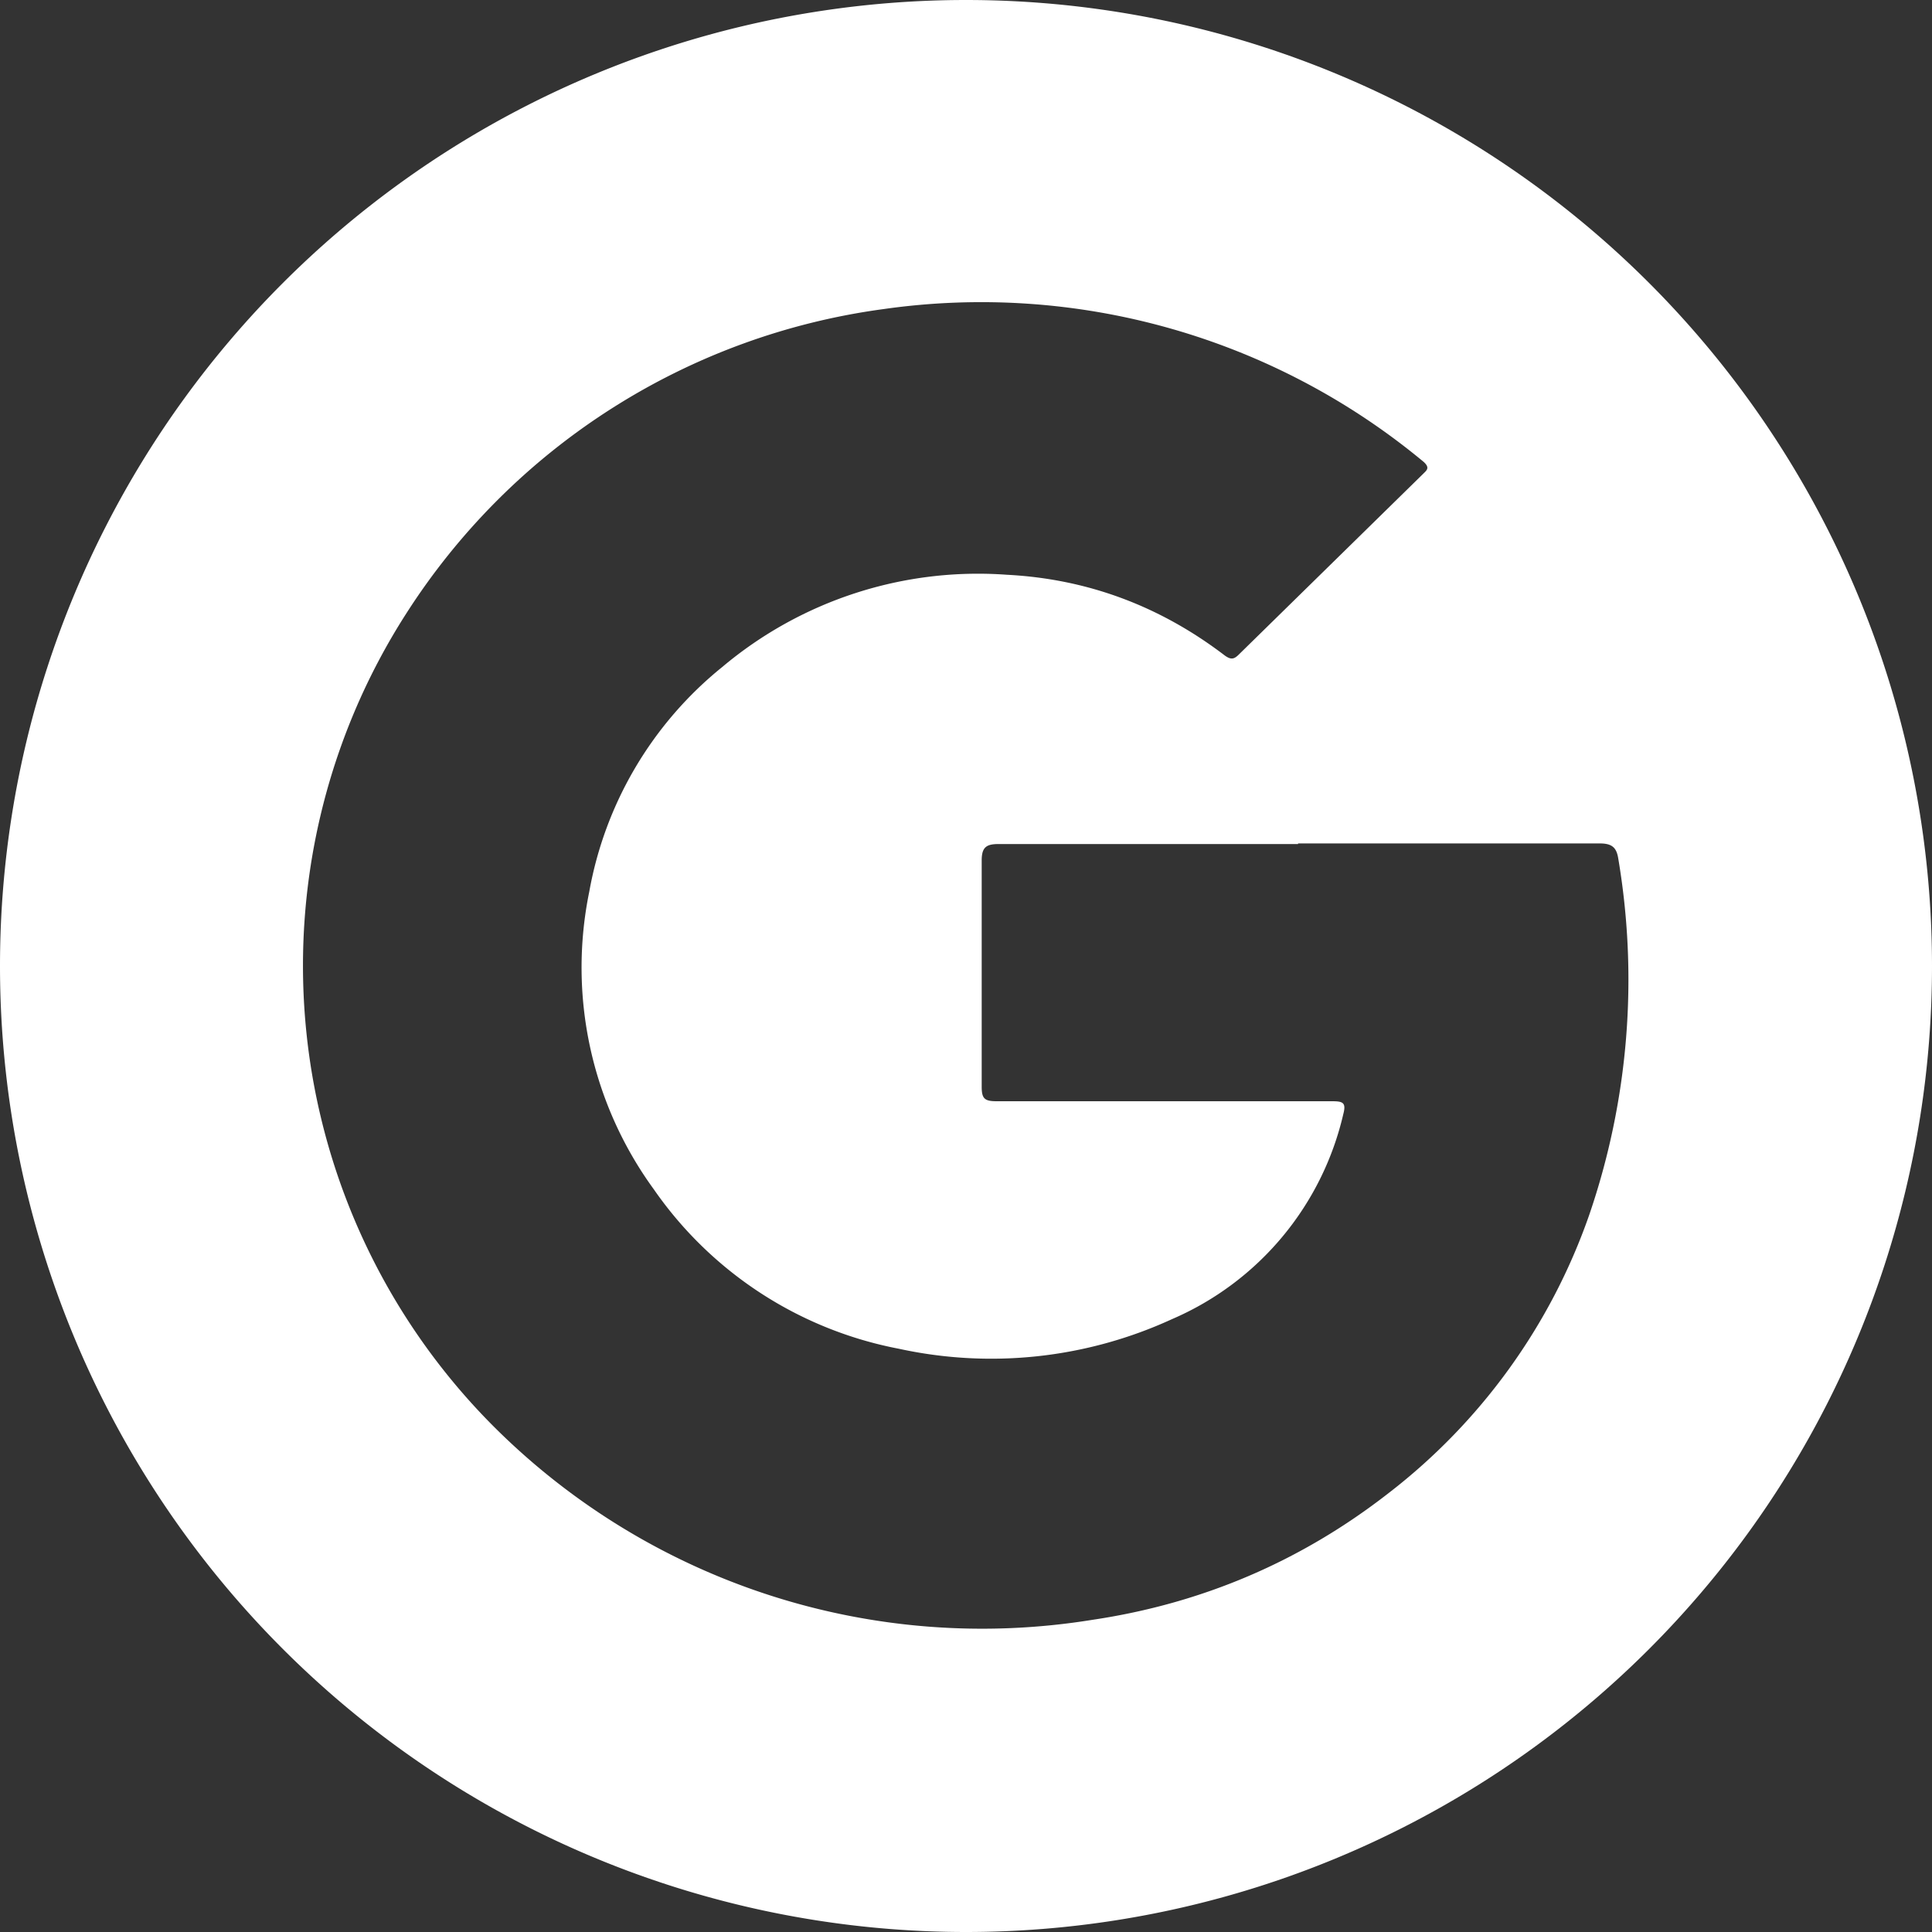 <svg width="32" height="32" xmlns="http://www.w3.org/2000/svg"><rect width="100%" height="100%" fill="#333333" stroke="none"/><path d="M16 0a16 16 0 1 1 0 32 16 16 0 0 1 0-32zm5.5 13.98h-4.96c-.2 0-.28.05-.28.27V18c0 .2.05.24.25.24h5.55c.18 0 .24.02.19.21a4.9 4.9 0 0 1-2.84 3.4 7.17 7.17 0 0 1-4.52.49 6.4 6.4 0 0 1-4.06-2.64 6.24 6.24 0 0 1-1.07-4.93 6.18 6.18 0 0 1 2.2-3.72 6.58 6.58 0 0 1 4.72-1.53c1.35.07 2.55.53 3.61 1.34.1.07.15.06.23-.02l3.05-2.99c.06-.06.12-.1.01-.2a11.47 11.47 0 0 0-8.95-2.53 11.15 11.15 0 0 0-7.9 5.04 10.8 10.8 0 0 0 1.44 13.46 11.44 11.44 0 0 0 9.92 3.21c1.82-.27 3.46-.97 4.91-2.1a9.95 9.95 0 0 0 3.32-4.6 12.02 12.02 0 0 0 .48-5.93c-.03-.16-.1-.23-.3-.23h-5z" fill="#FFF" fill-rule="nonzero"/></svg>